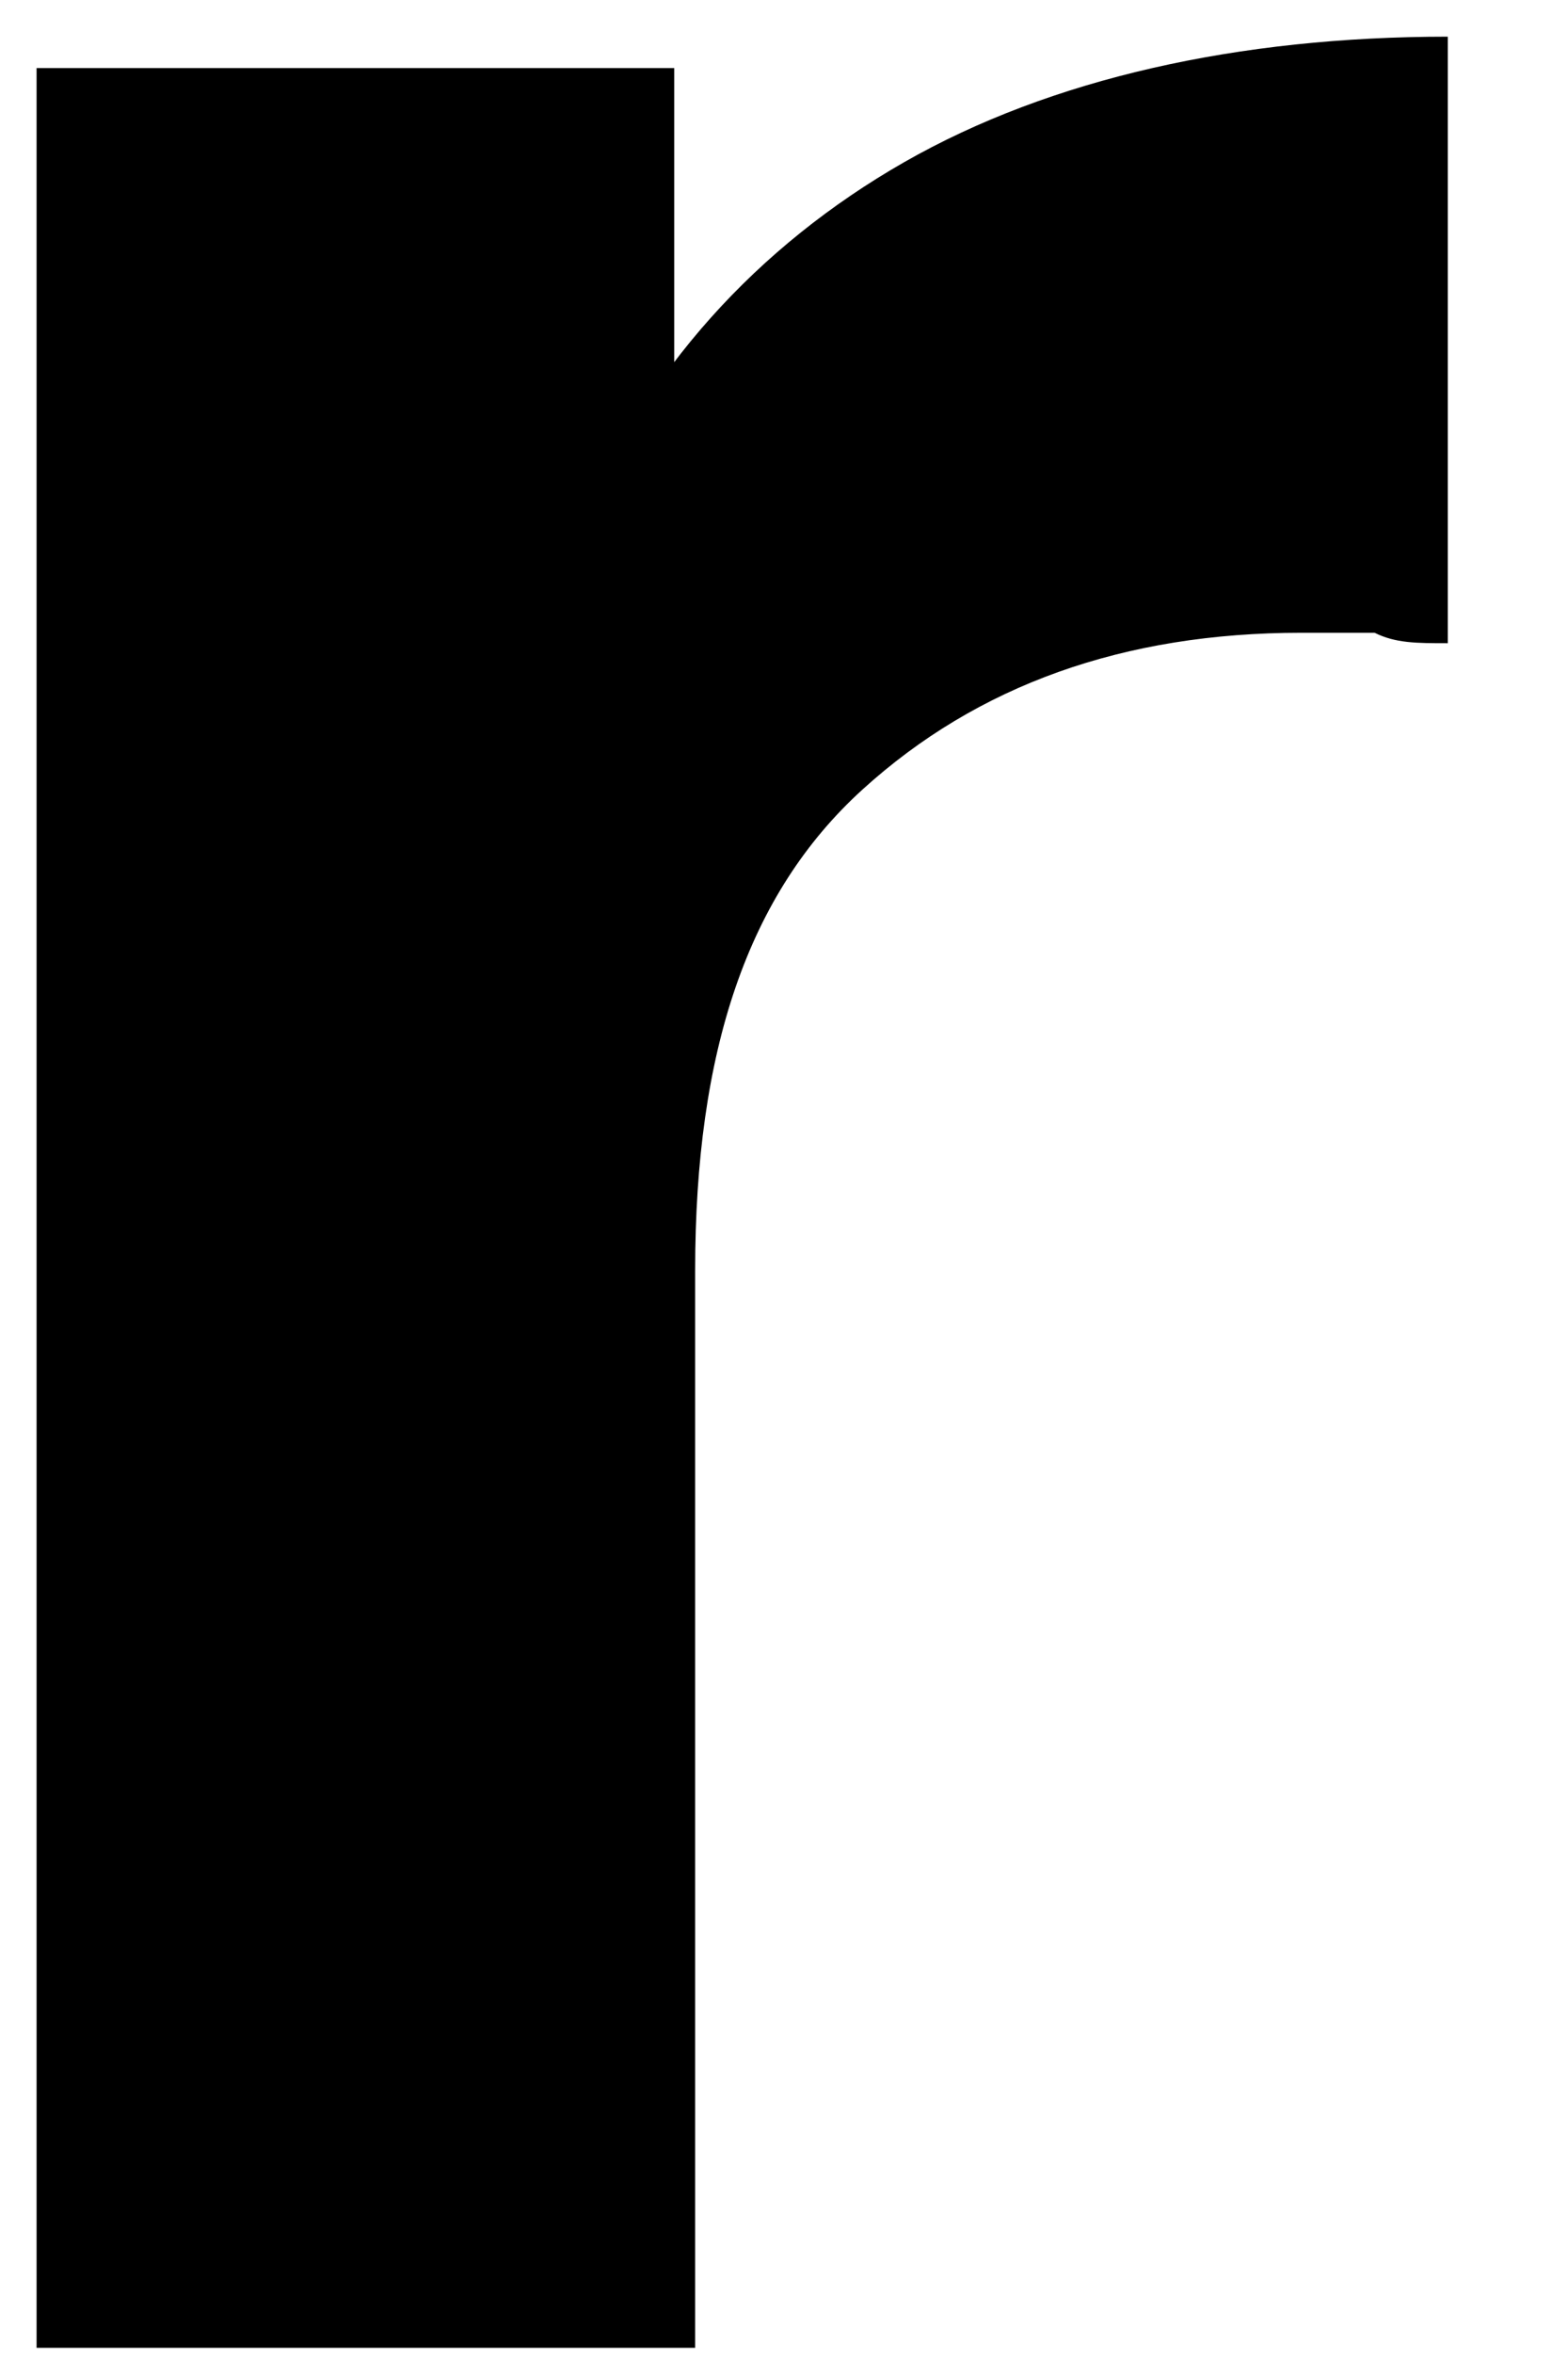<svg width="24" height="36" viewBox="0 0 24 36" fill="none" xmlns="http://www.w3.org/2000/svg" xmlns:xlink="http://www.w3.org/1999/xlink">
<path d="M0.56,35.921L0.56,1.041L10.32,1.041L10.32,10.961L8.88,8.081C9.84,5.681 11.6,3.761 13.84,2.481C16.08,1.201 18.96,0.561 22.16,0.561L22.16,9.841C21.68,9.841 21.36,9.841 21.04,9.681C20.72,9.681 20.4,9.681 19.92,9.681C17.2,9.681 14.96,10.481 13.2,12.081C11.44,13.681 10.64,16.081 10.64,19.441L10.64,35.921L0.56,35.921Z" fill="#000000"/>
</svg>
